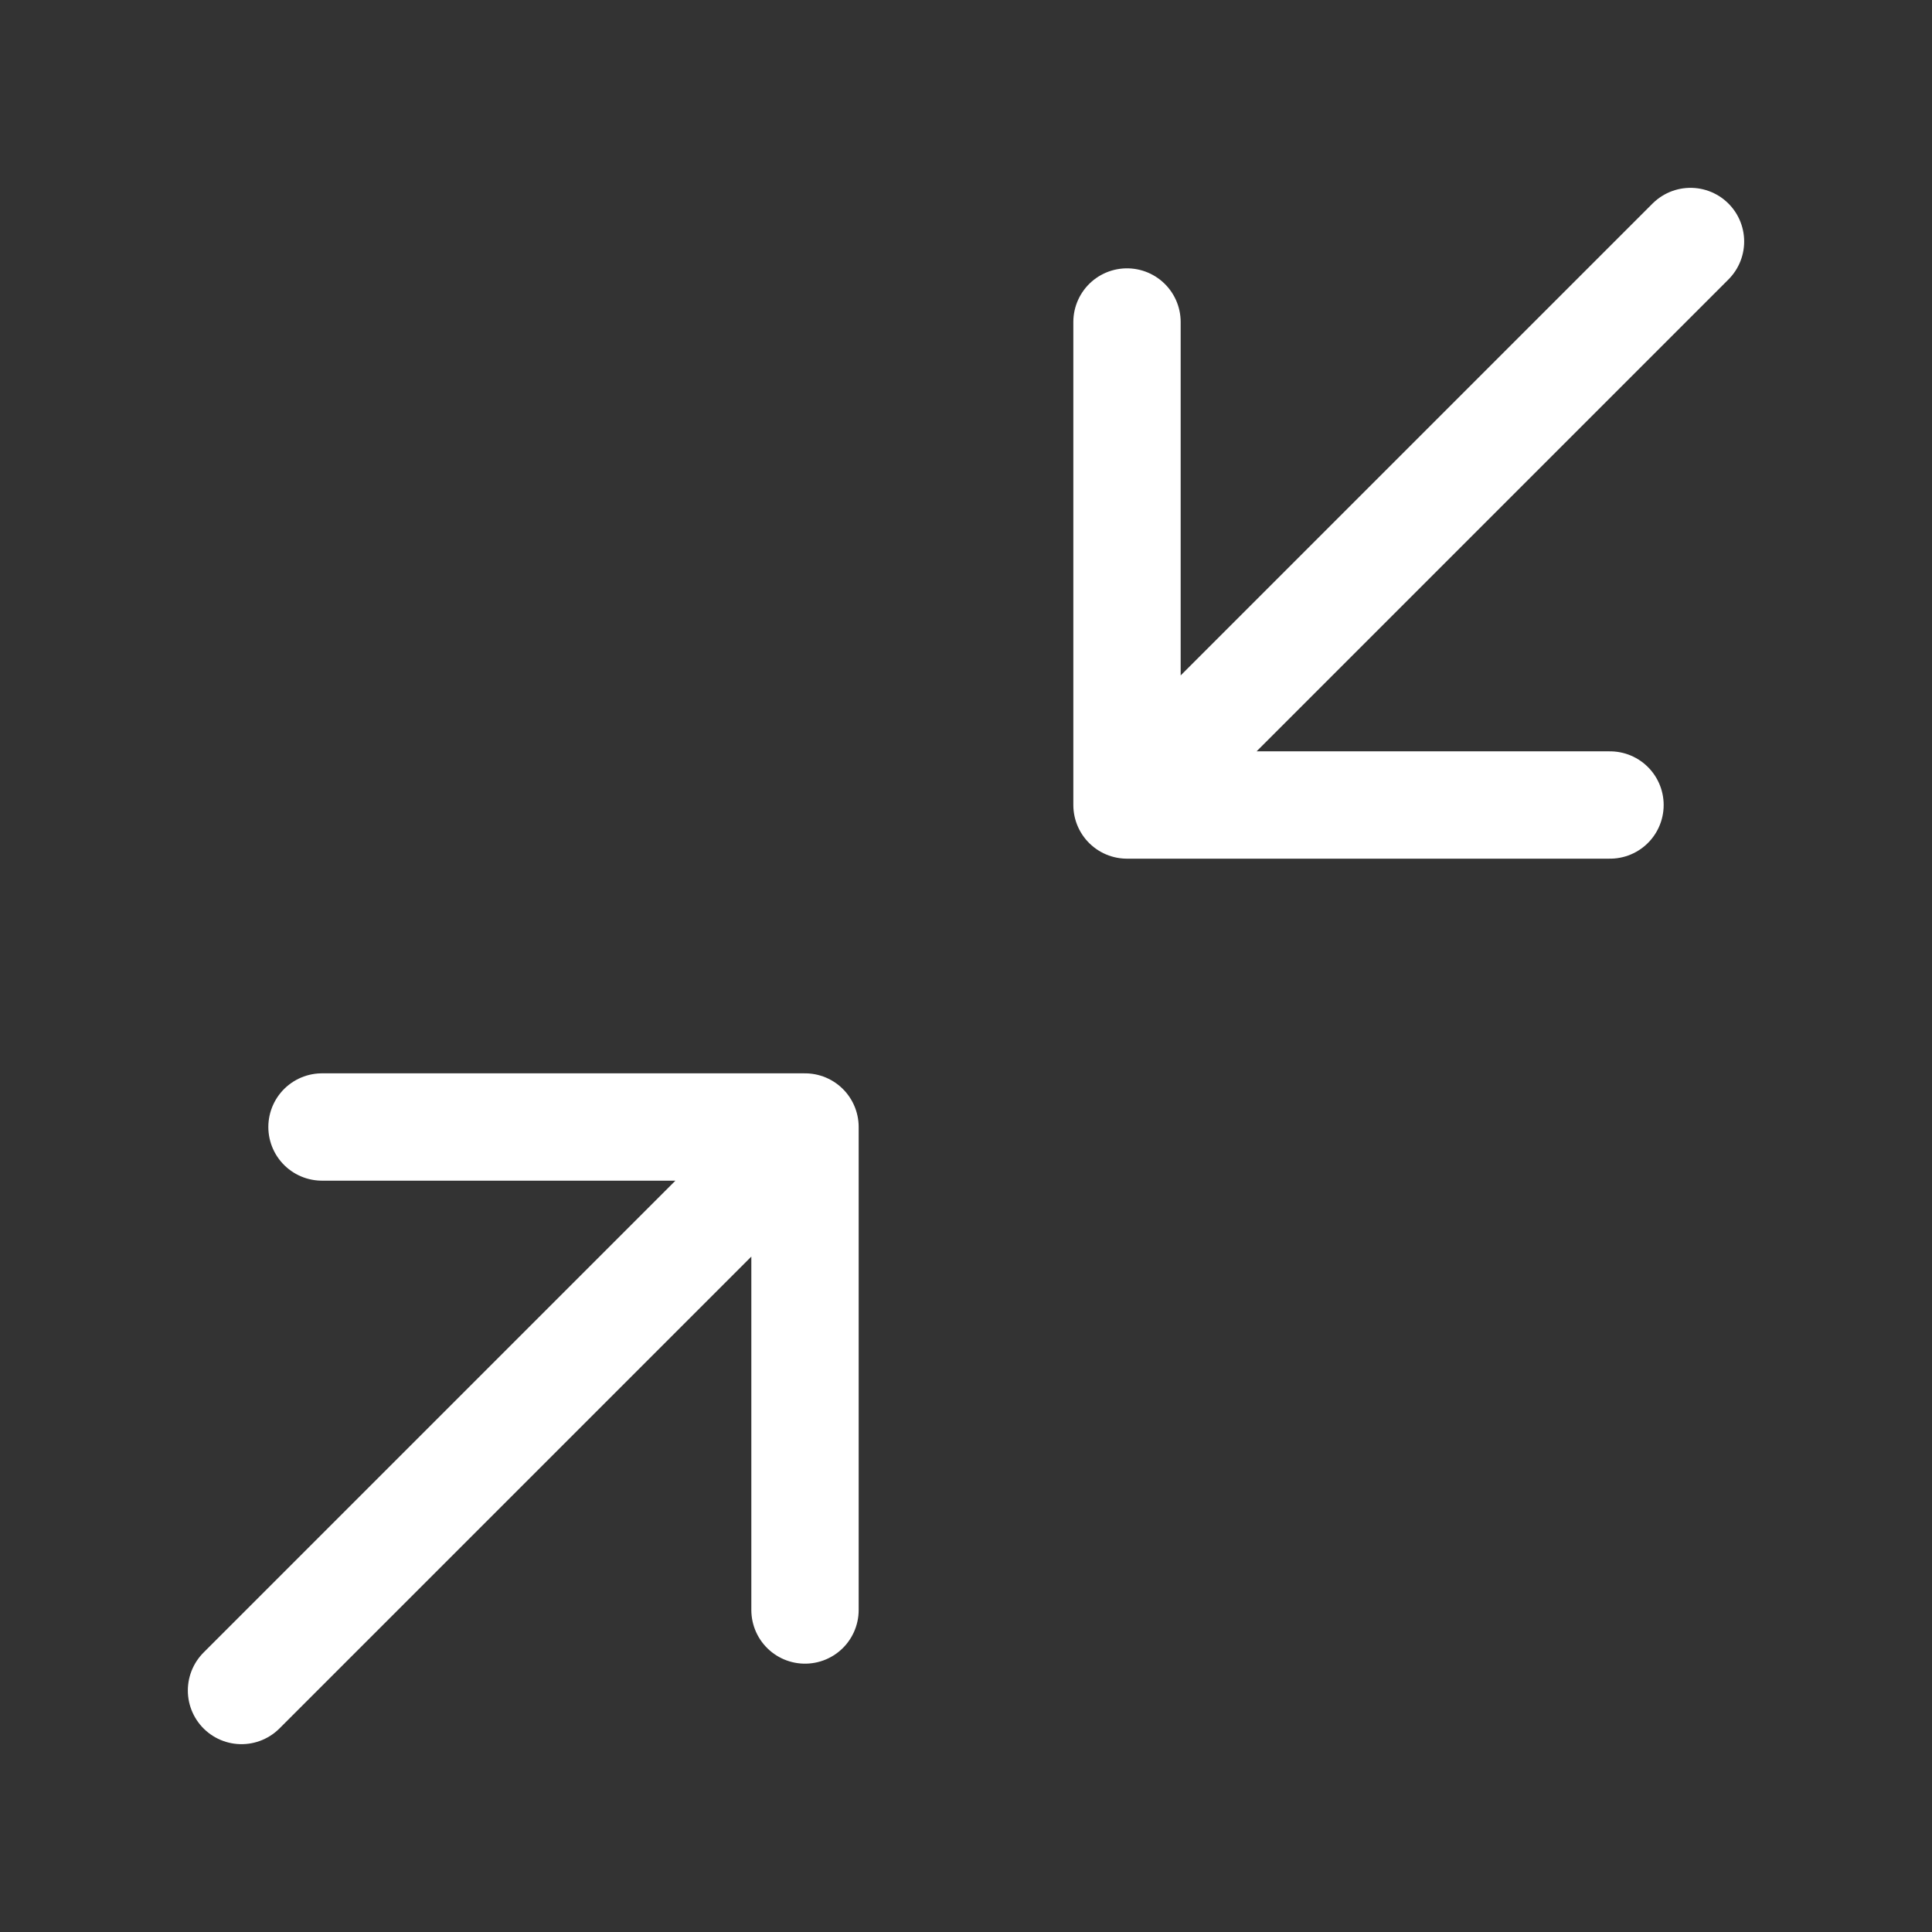 <svg width="36" height="36" viewBox="0 0 36 36" fill="none" xmlns="http://www.w3.org/2000/svg">
<rect x="0" y="0" width="36" height="36" fill="#333333" stroke="none"/>
<g id="minimize-01">
<path id="Icon" d="M6 21H15M15 21V30M15 21L4.5 31.5M30 15H21M21 15V6M21 15L31.5 4.5" stroke="white" stroke-width="2" stroke-linecap="round" stroke-linejoin="round"/>
</g>
</svg>
